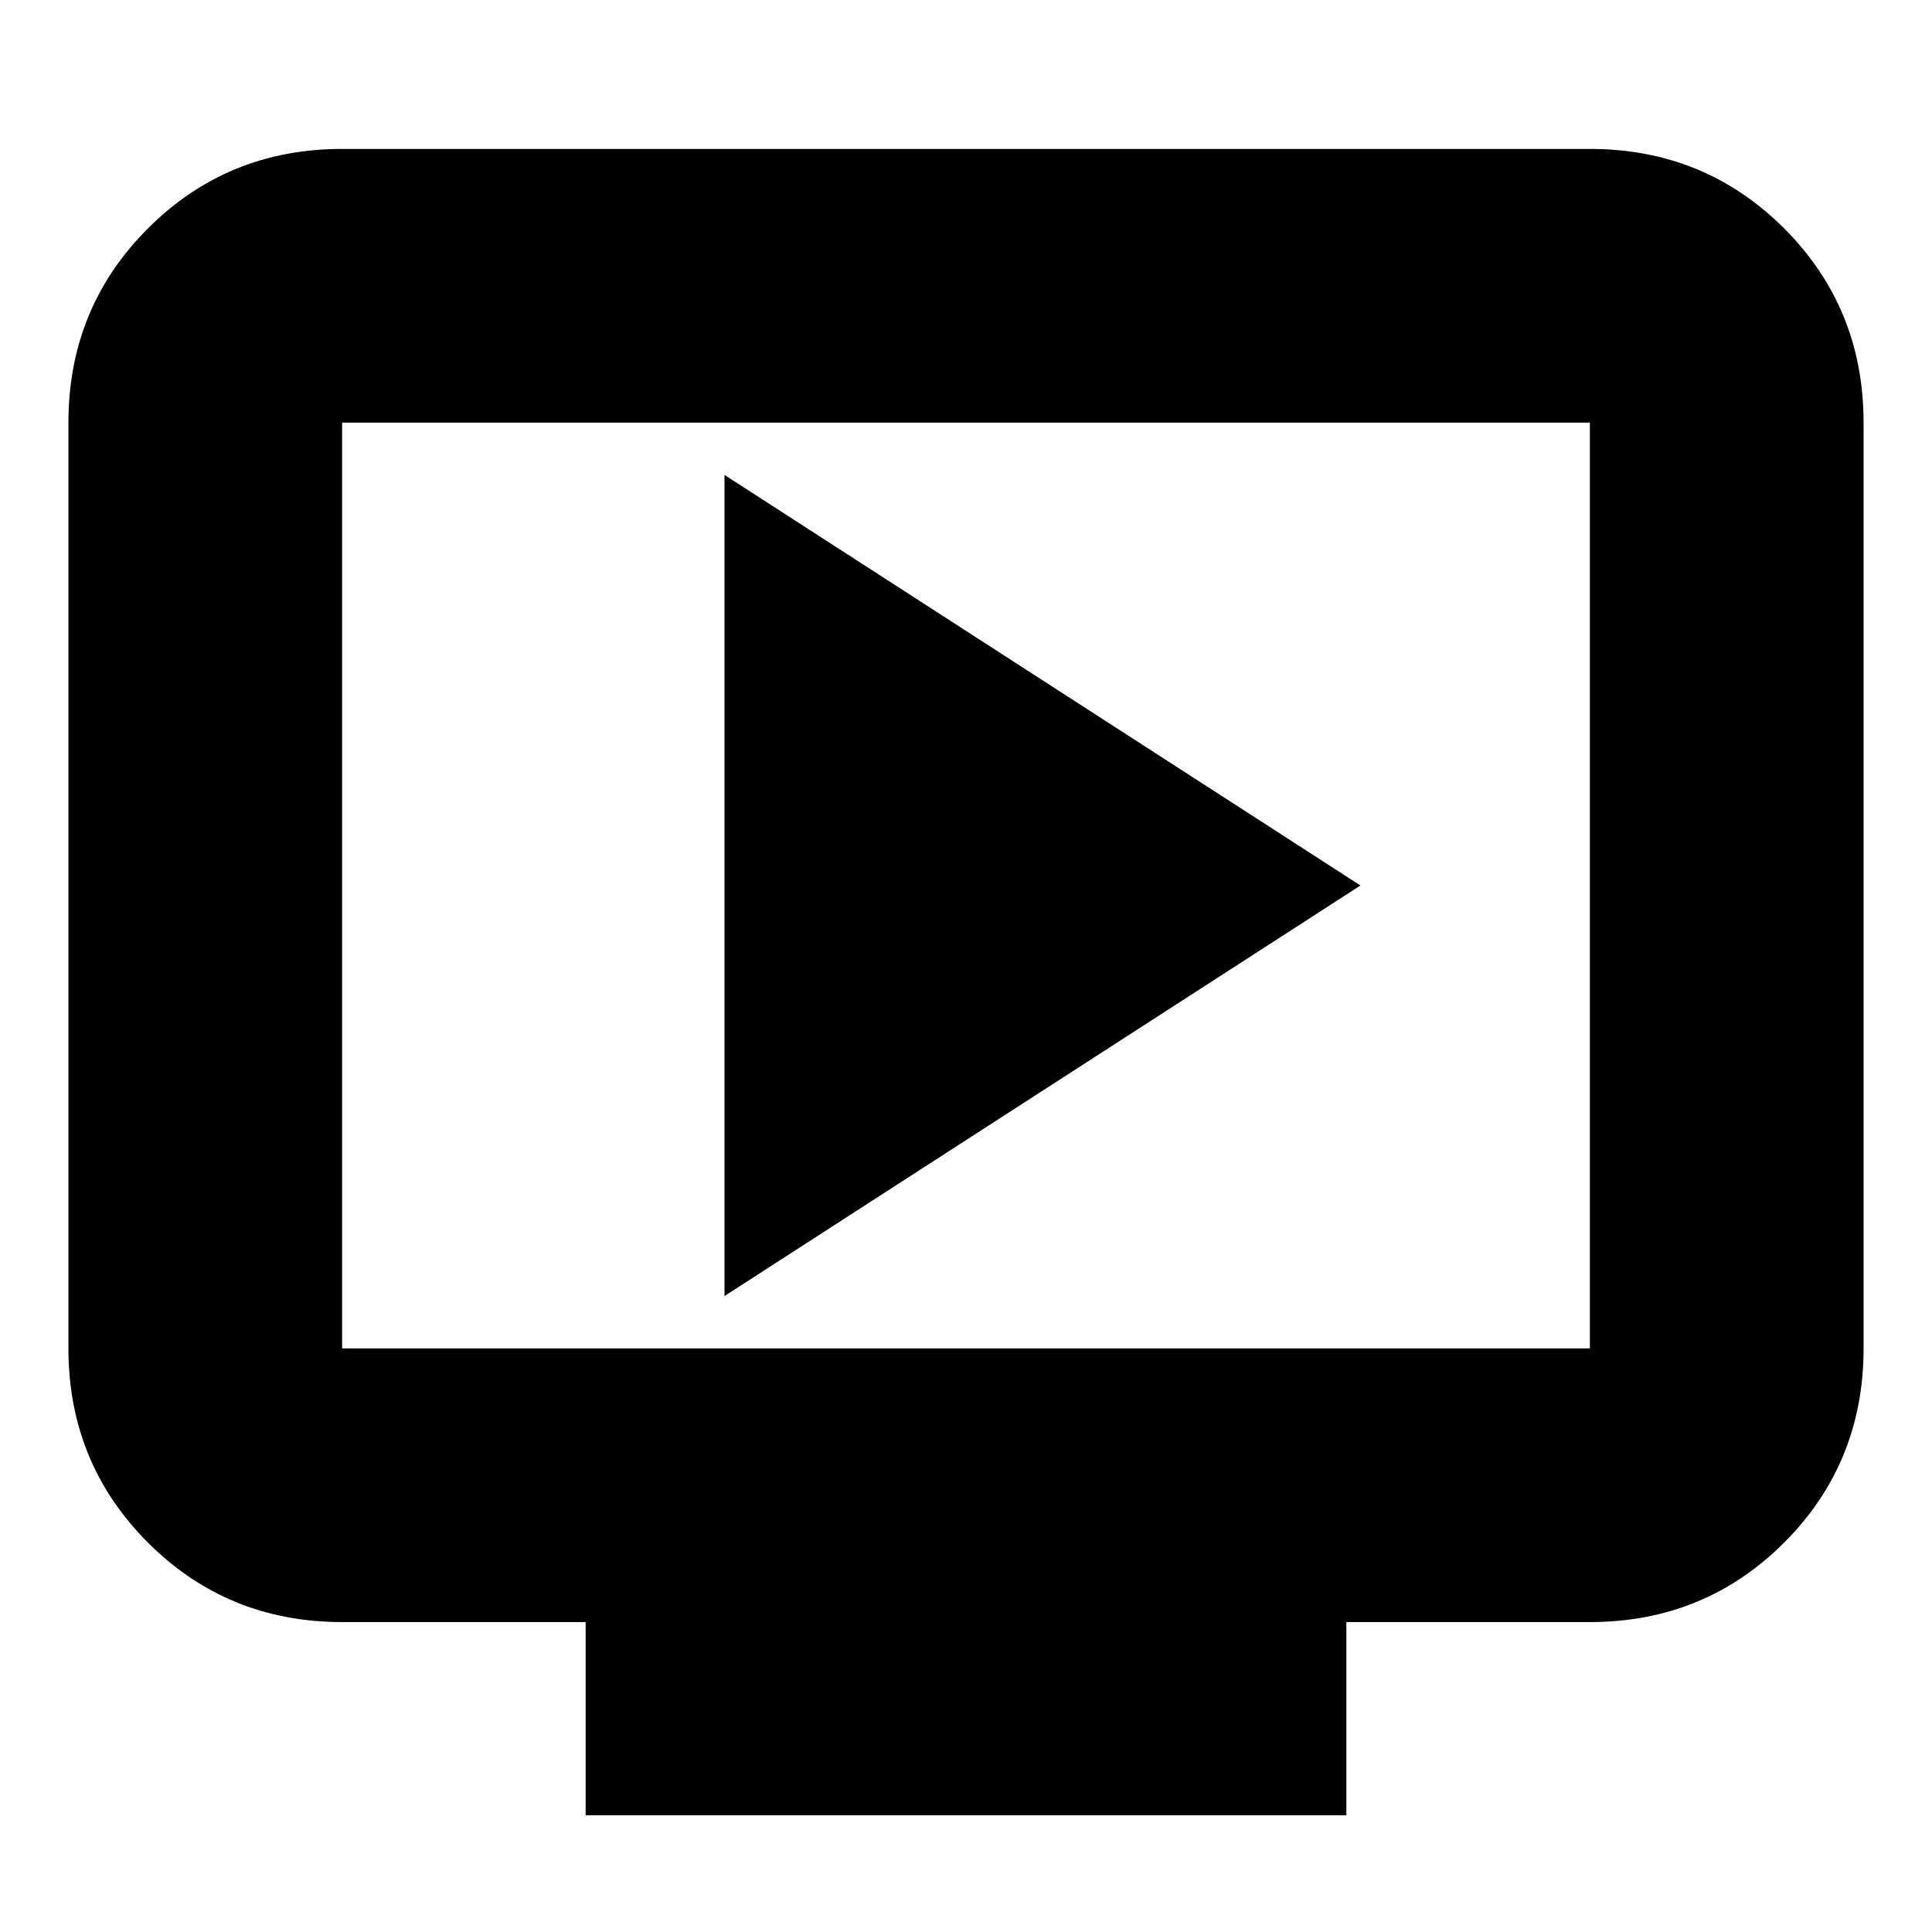 <svg xmlns="http://www.w3.org/2000/svg" height="24" width="24"><path d="m9 16.1 7.9-5.1L9 5.9Zm-1.725 6.45v-2.4H4.25q-1.425 0-2.412-.987Q.85 18.175.85 16.75V5.25q0-1.425.988-2.413.987-.987 2.412-.987h15.5q1.425 0 2.413.987.987.988.987 2.413v11.5q0 1.425-.987 2.413-.988.987-2.413.987h-3.025v2.4Zm-3.025-5.8h15.5V5.25H4.25v11.5Zm0 0V5.25v11.5Z"/></svg>